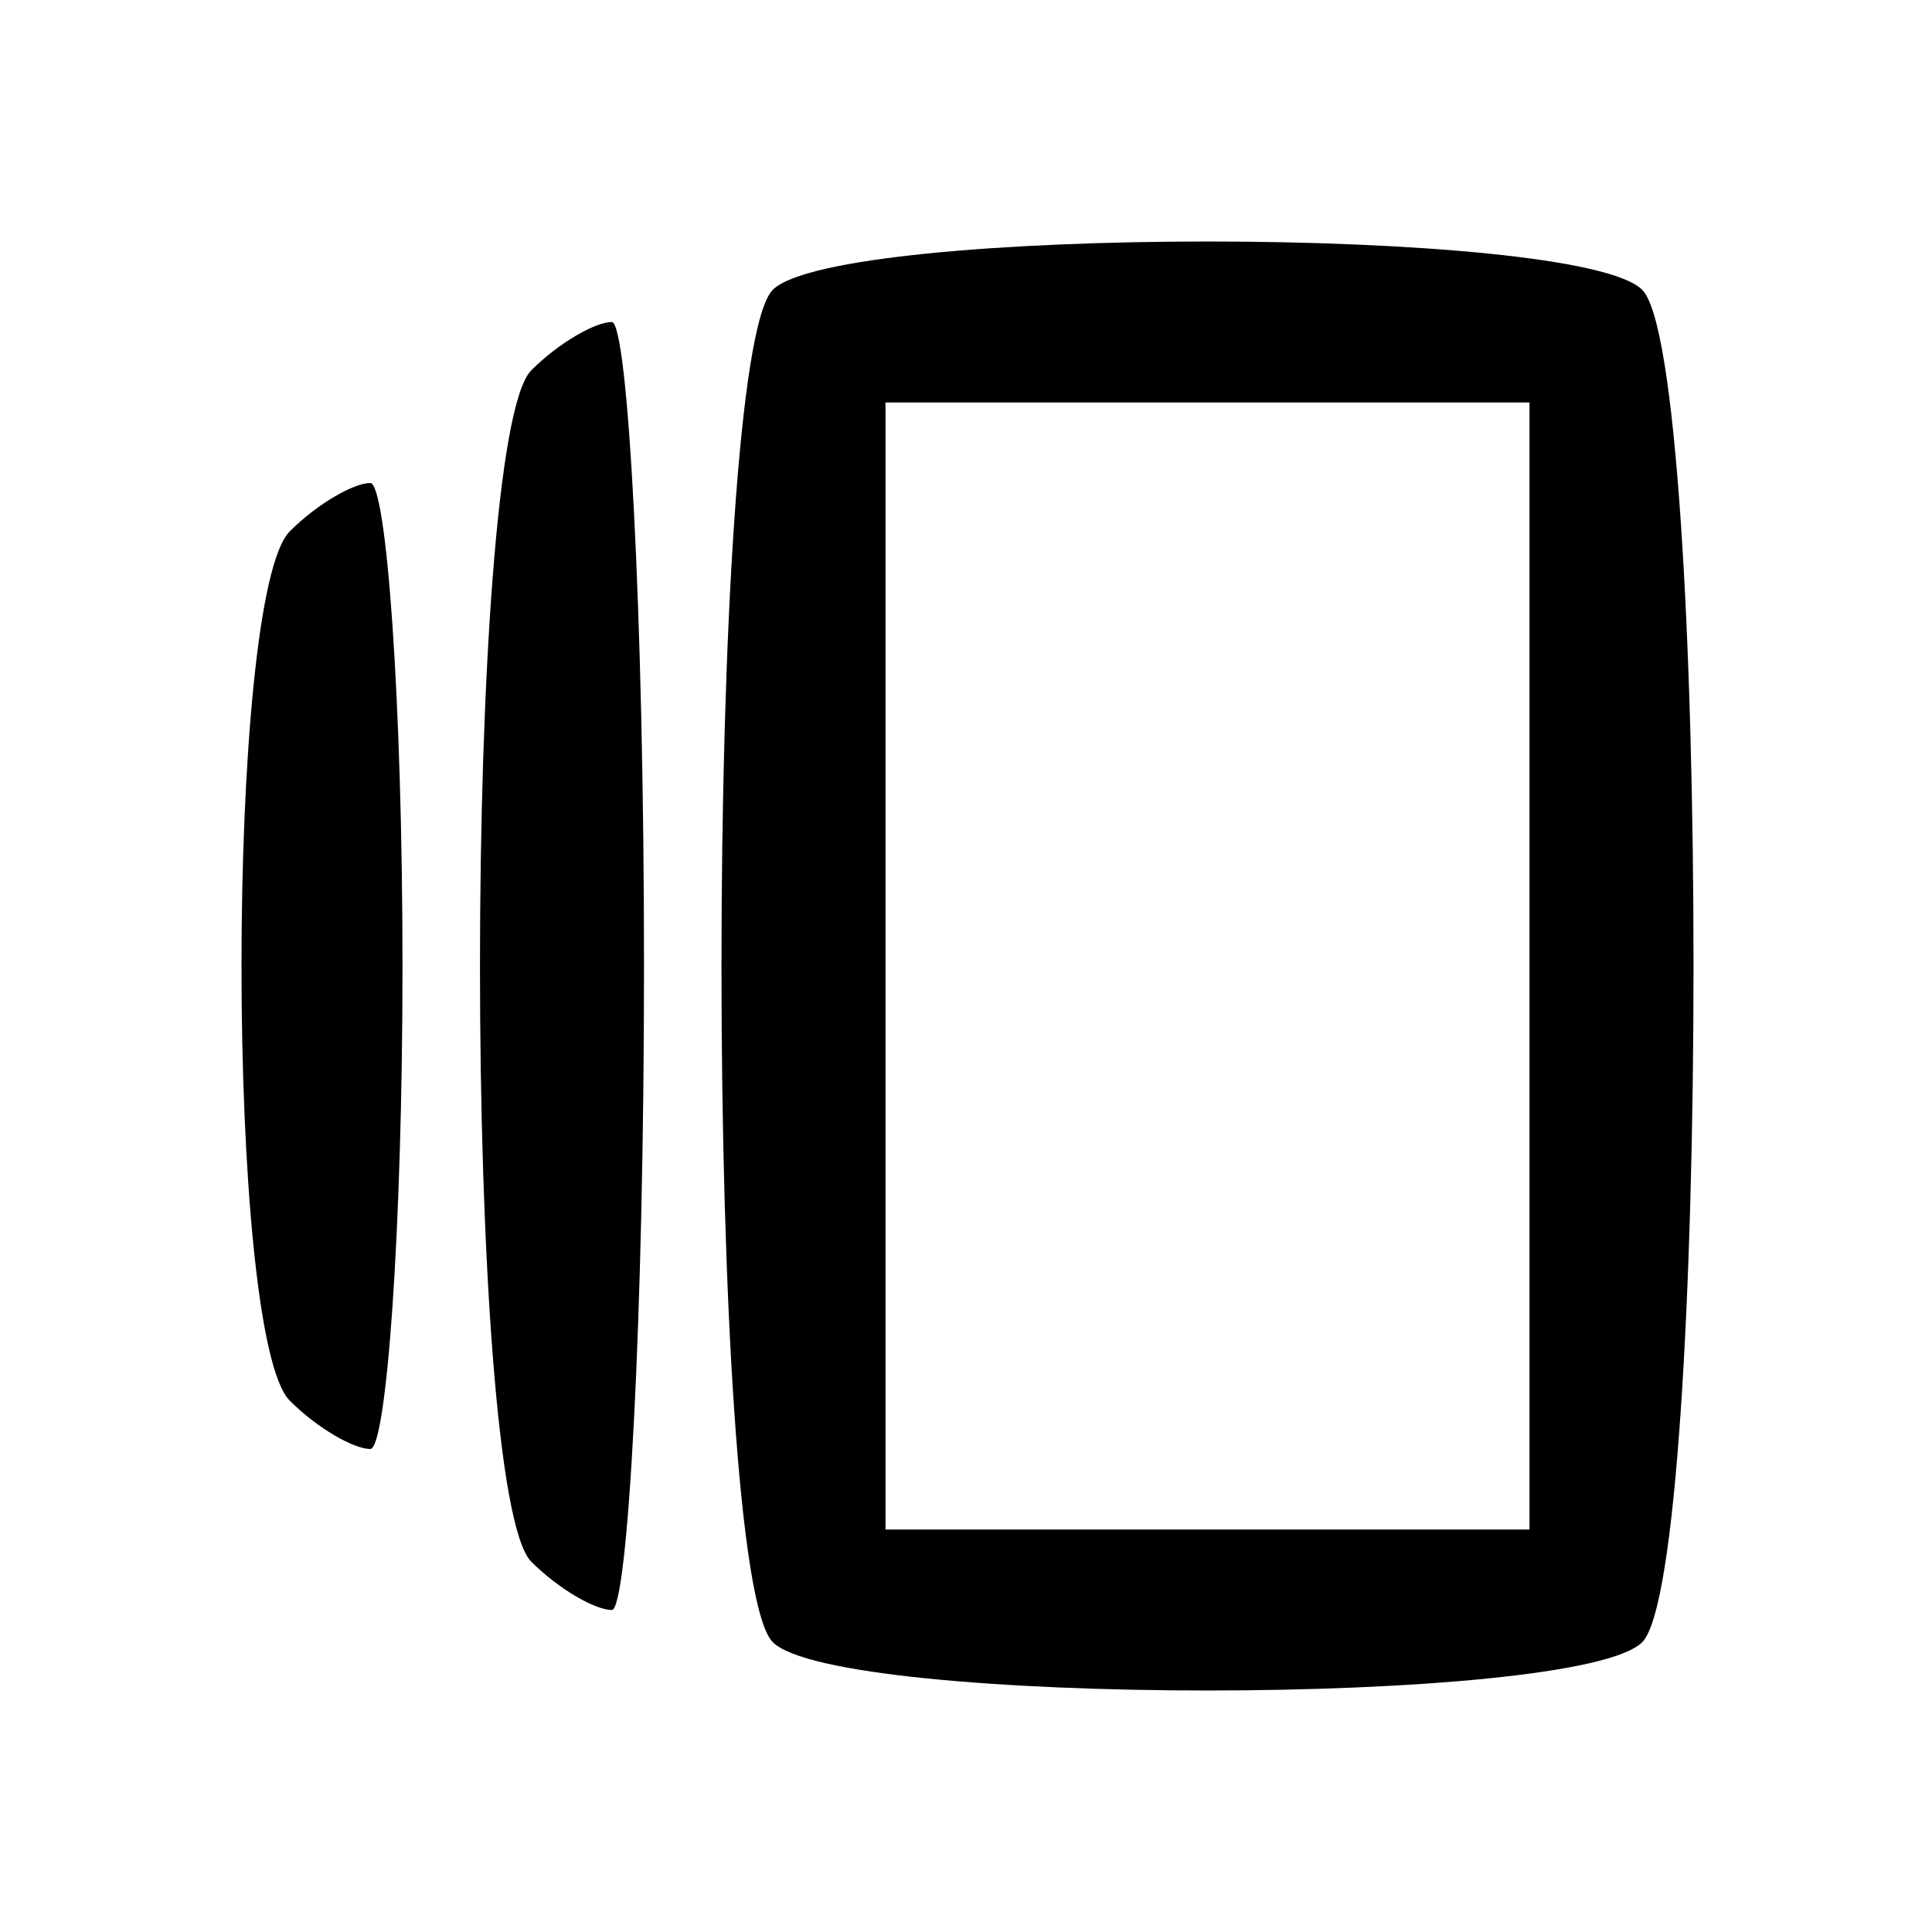 <?xml version="1.0" standalone="no"?>
<!DOCTYPE svg PUBLIC "-//W3C//DTD SVG 20010904//EN"
 "http://www.w3.org/TR/2001/REC-SVG-20010904/DTD/svg10.dtd">
<svg version="1.0" xmlns="http://www.w3.org/2000/svg"
 width="48pt" height="48pt" viewBox="0 0 48 48"
 preserveAspectRatio="xMidYMid meet">

<g transform="translate(0,48) scale(0.1,-0.1)"
fill="#000000" stroke="none">
<path d="M192 408 c-17 -17 -17 -319 0 -336 16 -16 200 -16 216 0 17 17 17
319 0 336 -16 16 -200 16 -216 0z m188 -168 l0 -140 -80 0 -80 0 0 140 0 140
80 0 80 0 0 -140z"/>
<path d="M132 388 c-17 -17 -17 -279 0 -296 7 -7 16 -12 20 -12 4 0 8 72 8
160 0 88 -4 160 -8 160 -4 0 -13 -5 -20 -12z"/>
<path d="M72 348 c-16 -16 -16 -200 0 -216 7 -7 16 -12 20 -12 4 0 8 54 8 120
0 66 -4 120 -8 120 -4 0 -13 -5 -20 -12z"/>
</g>
</svg>
